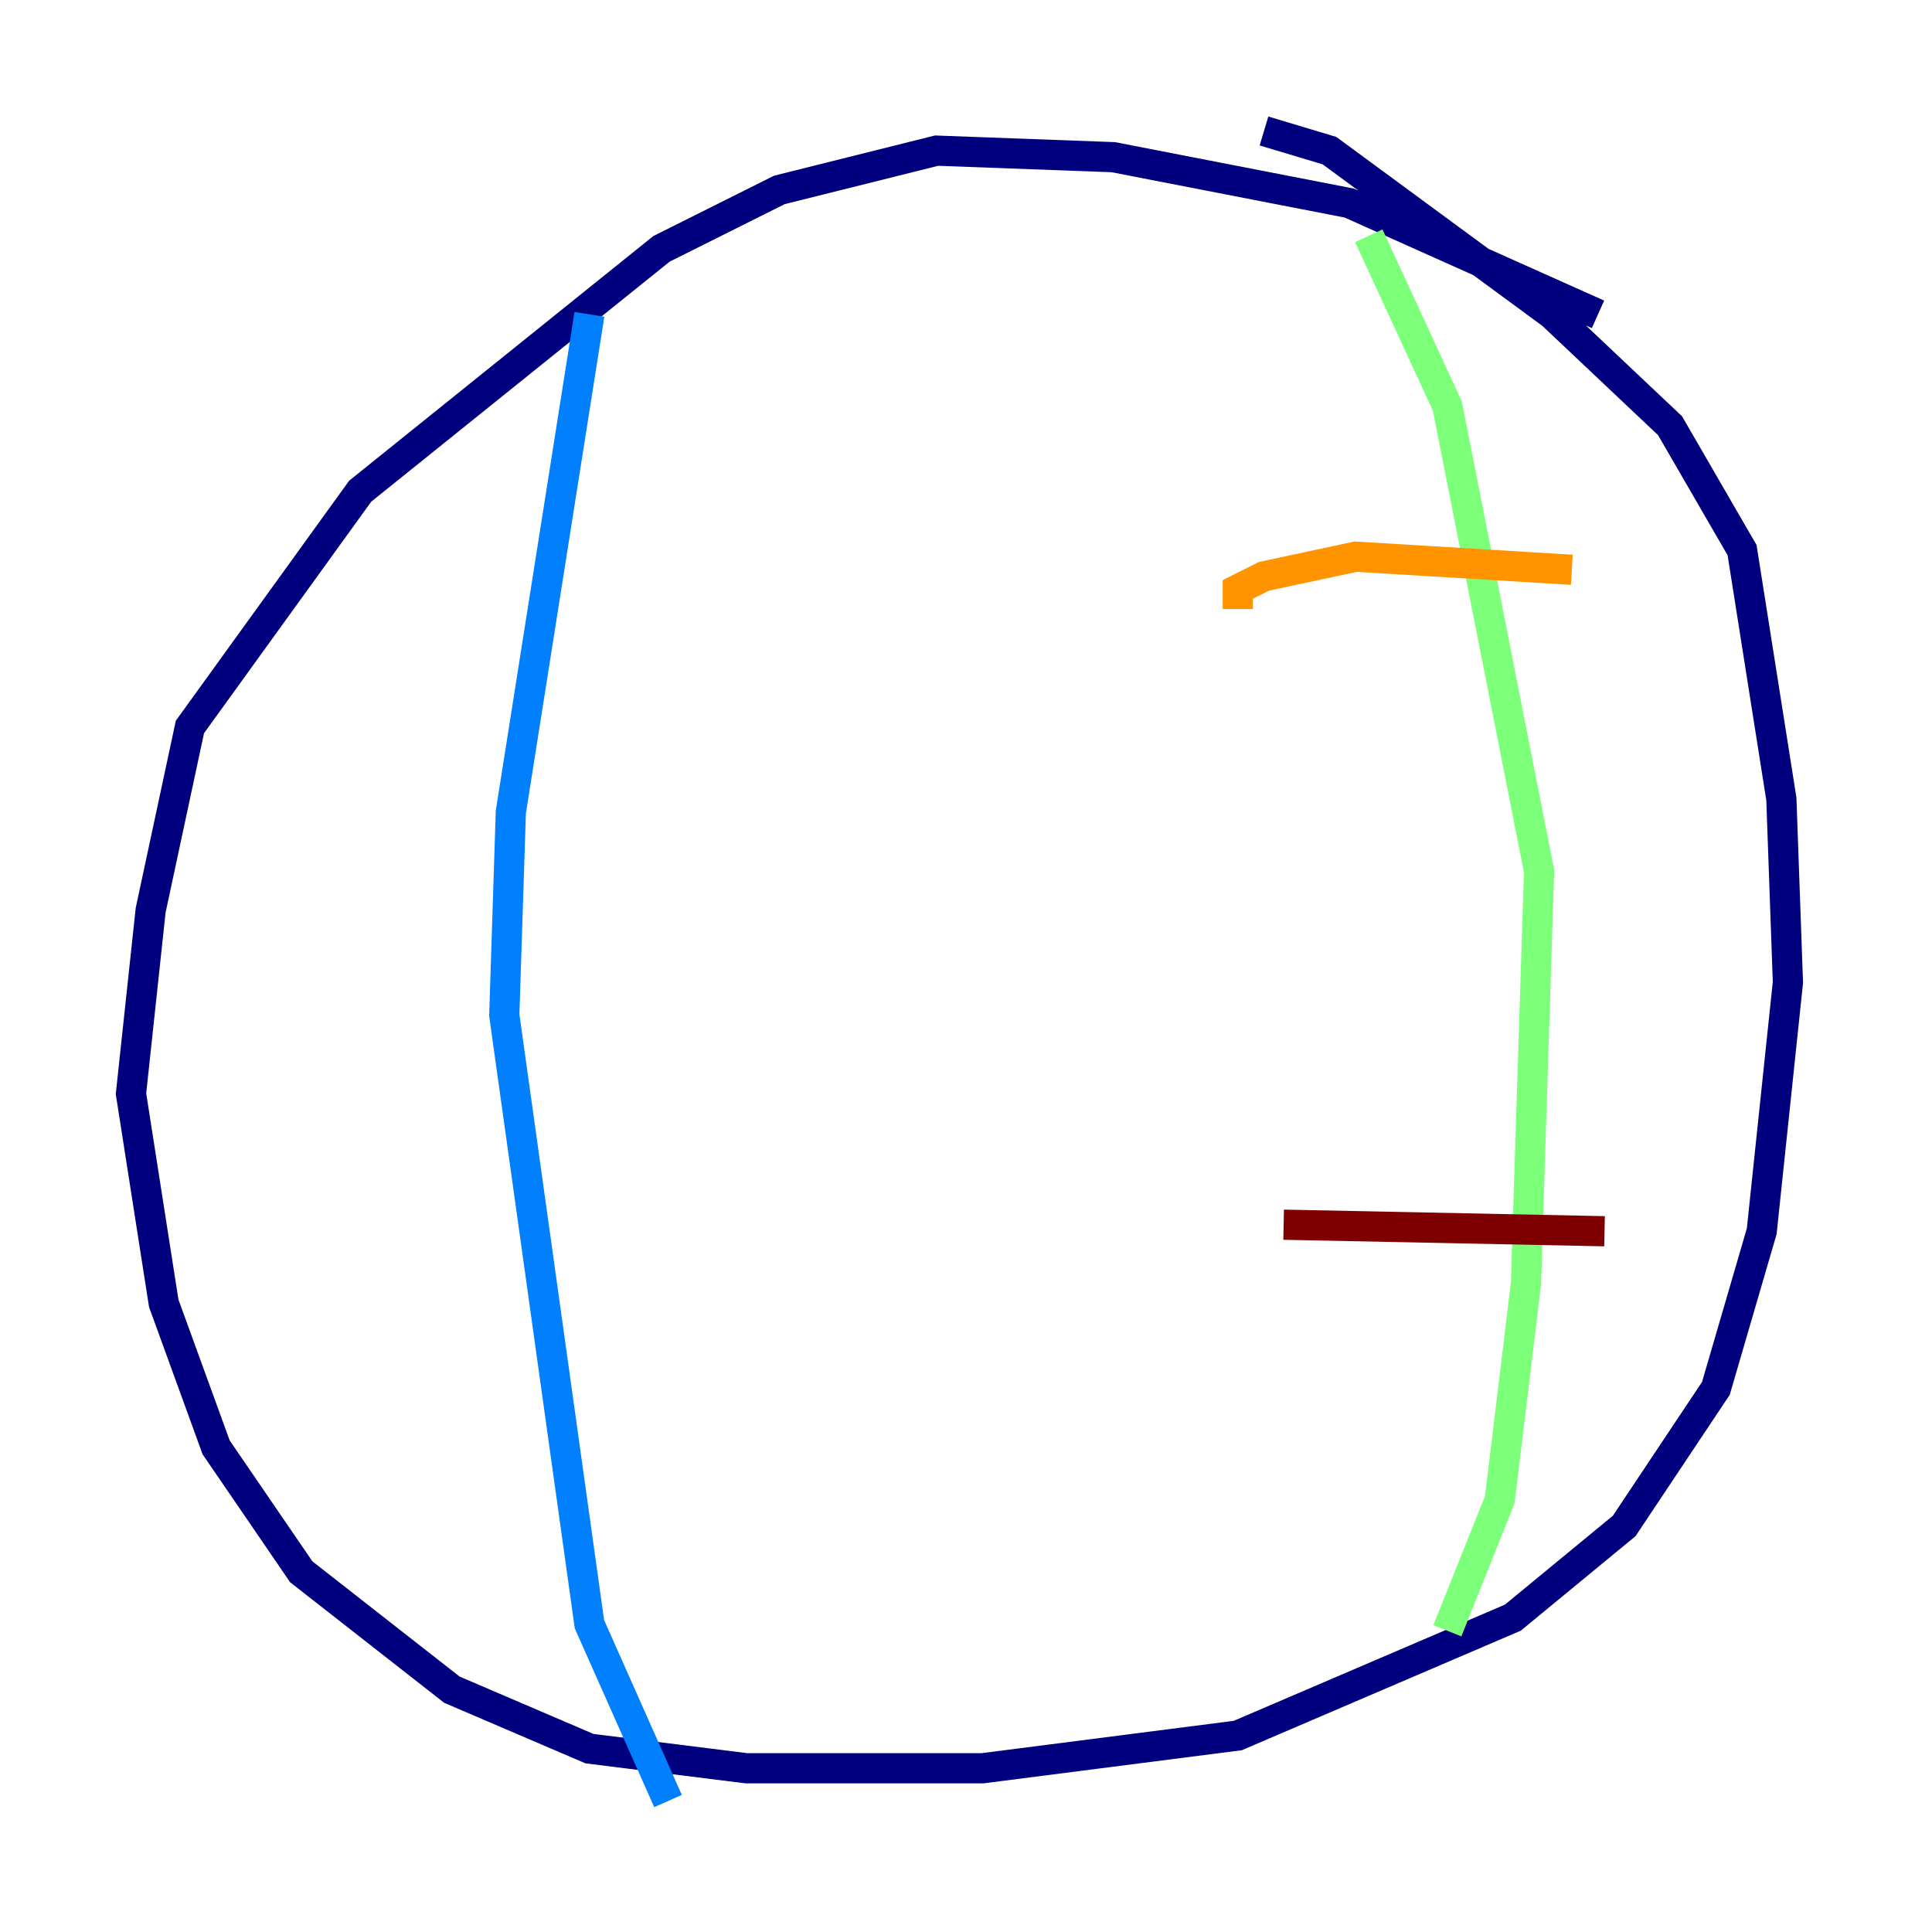 <?xml version="1.0" encoding="utf-8" ?>
<svg baseProfile="tiny" height="128" version="1.2" viewBox="0,0,128,128" width="128" xmlns="http://www.w3.org/2000/svg" xmlns:ev="http://www.w3.org/2001/xml-events" xmlns:xlink="http://www.w3.org/1999/xlink"><defs /><polyline fill="none" points="105.871,20.827 89.383,13.451 73.763,10.414 62.047,9.98 51.634,12.583 43.824,16.488 23.864,32.542 12.583,48.163 9.98,60.312 8.678,72.461 10.848,86.346 14.319,95.891 19.959,104.136 29.939,111.946 39.051,115.851 49.464,117.153 65.085,117.153 82.007,114.983 100.231,107.173 107.607,101.098 113.681,91.986 116.719,81.573 118.454,65.085 118.02,52.936 115.417,36.447 110.644,28.203 102.834,20.827 88.081,9.98 83.742,8.678" stroke="#00007f" stroke-width="2" /><polyline fill="none" points="39.051,20.827 33.844,53.803 33.41,67.254 39.051,107.607 44.258,119.322" stroke="#0080ff" stroke-width="2" /><polyline fill="none" points="90.685,15.62 95.891,26.902 101.966,57.709 101.098,85.044 99.363,99.363 95.891,108.041" stroke="#7cff79" stroke-width="2" /><polyline fill="none" points="82.007,40.352 82.007,39.051 83.742,38.183 89.817,36.881 104.136,37.749" stroke="#ff9400" stroke-width="2" /><polyline fill="none" points="85.044,81.139 106.305,81.573" stroke="#7f0000" stroke-width="2" /></svg>